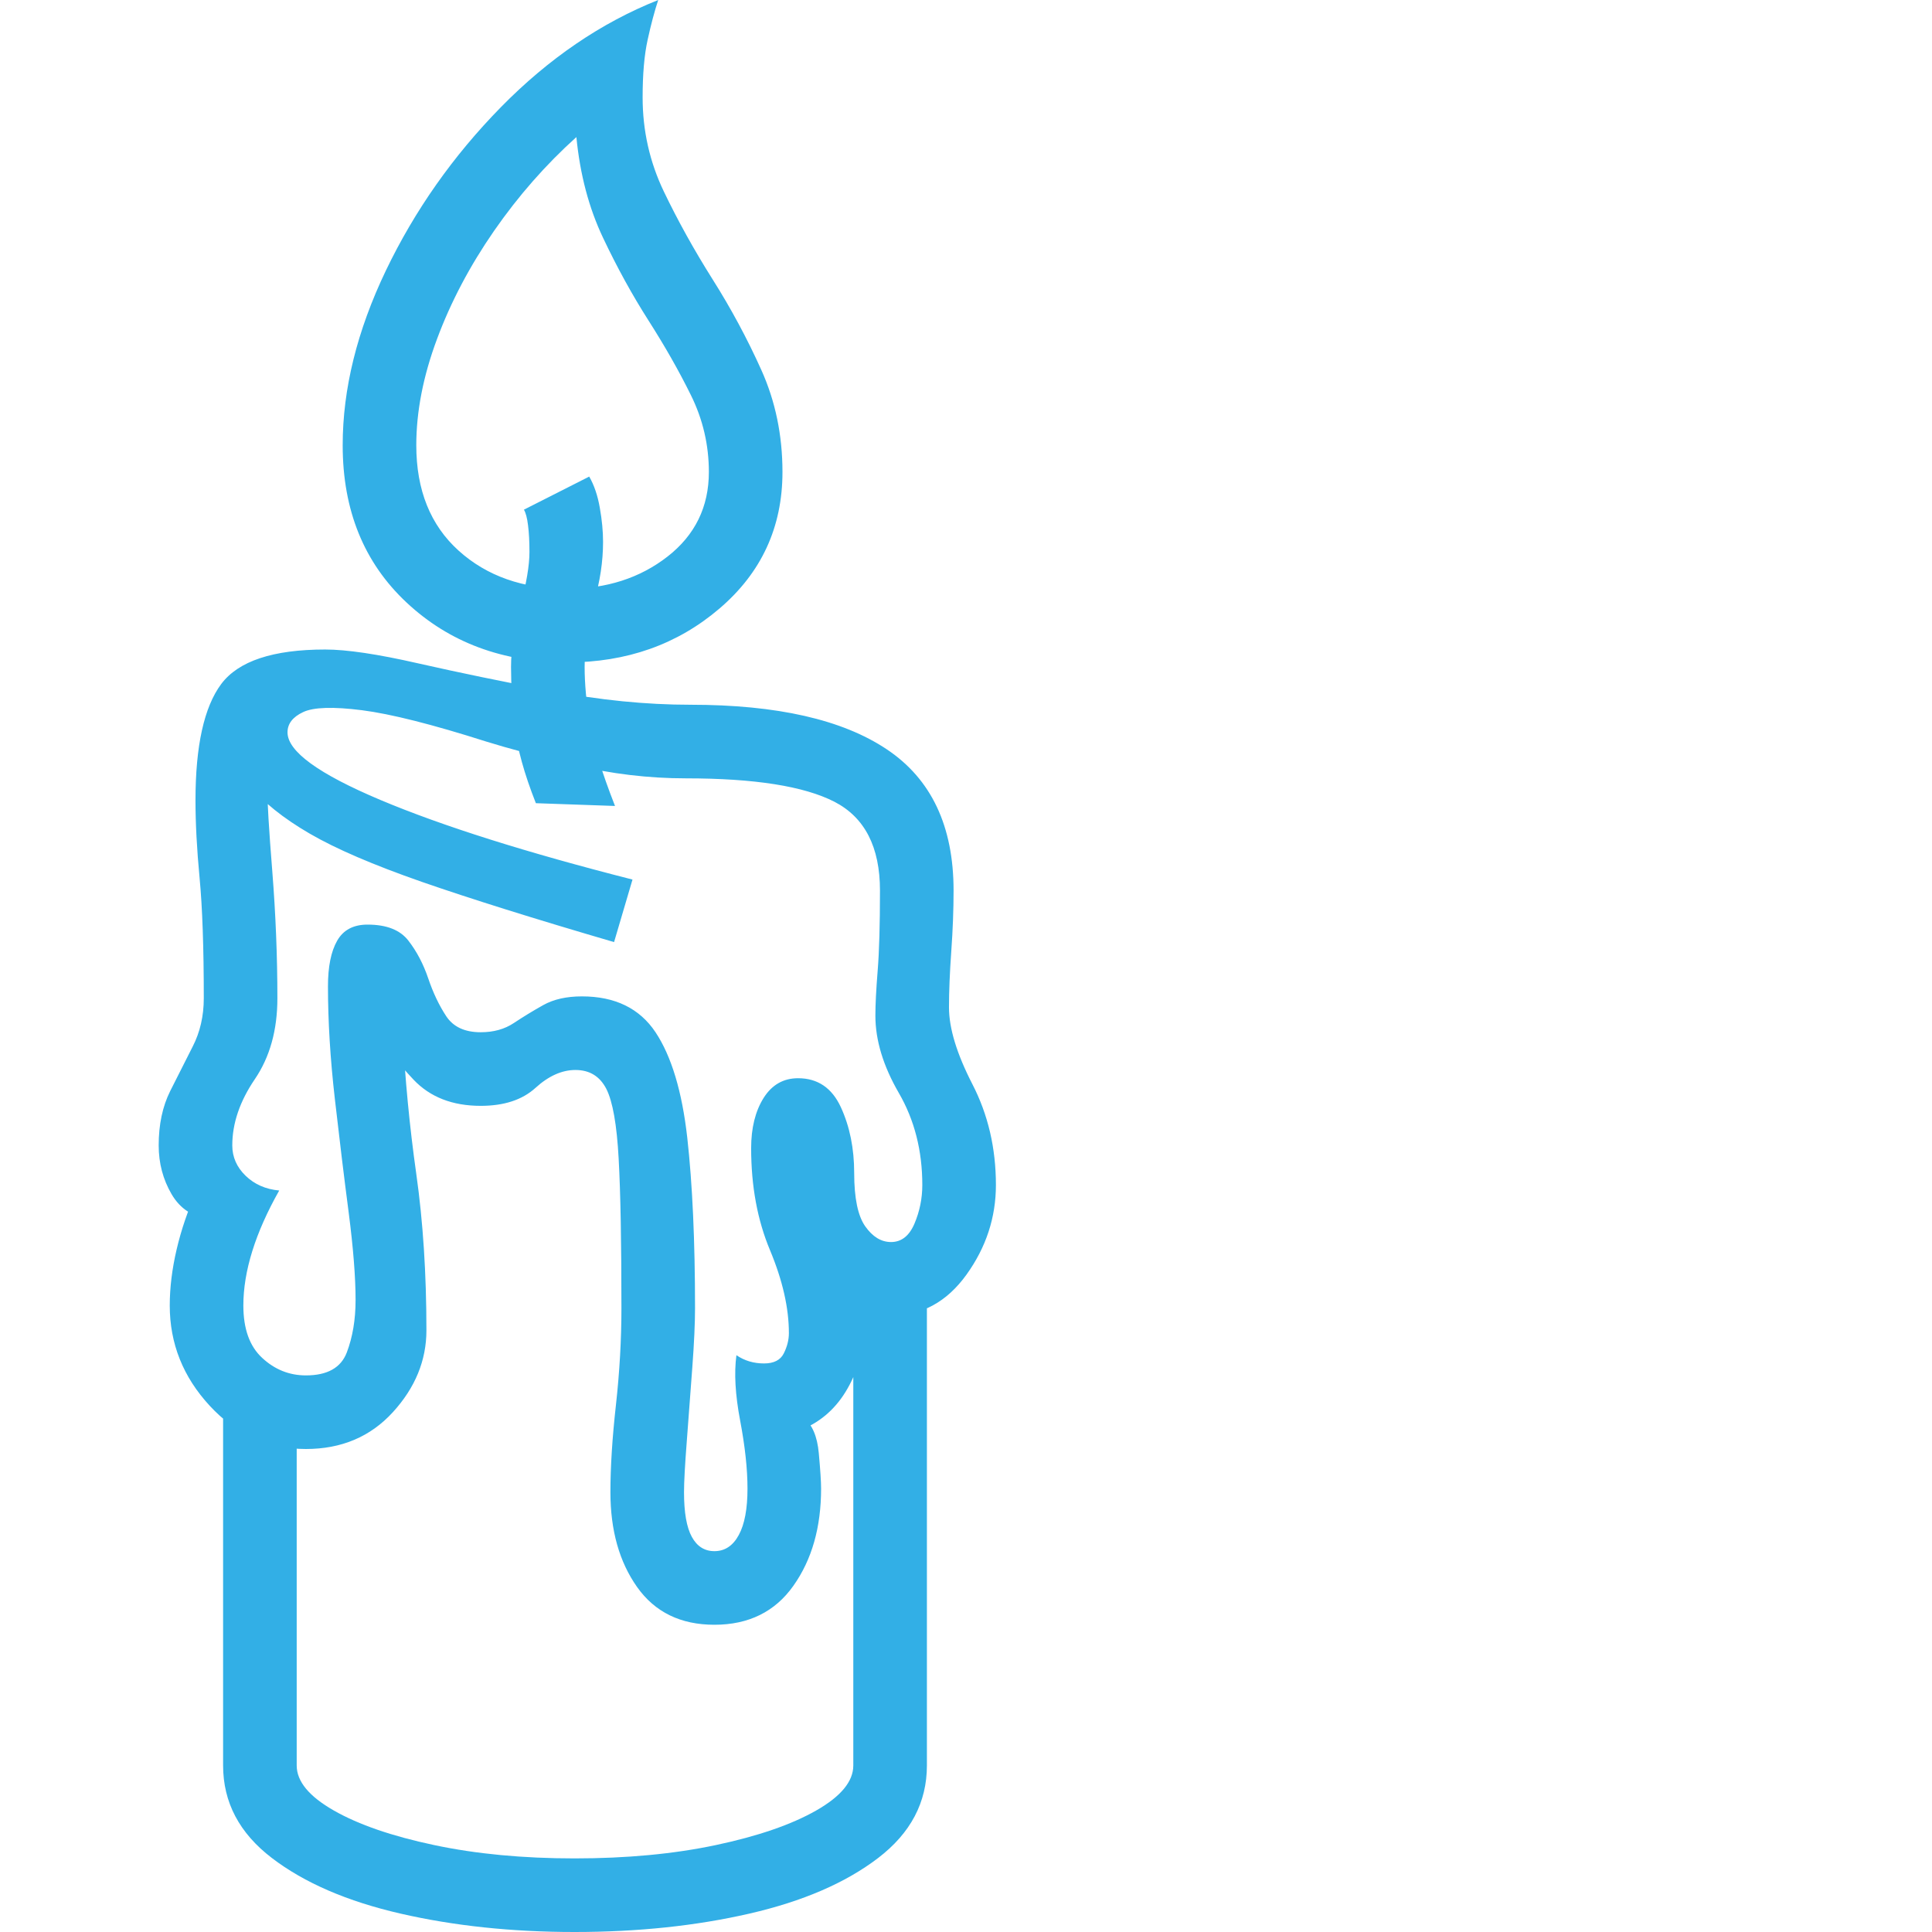 <svg version="1.1" xmlns="http://www.w3.org/2000/svg" style="fill:rgba(0,0,0,1.0)" width="256" height="256" viewBox="0 0 27.422 32.812"><path fill="rgb(50, 175, 230)" d="M11.797 21.172 L13.047 21.172 L13.047 29.984 C13.047 30.609 12.771 31.133 12.219 31.555 C11.667 31.977 10.938 32.292 10.031 32.5 C9.125 32.708 8.135 32.812 7.062 32.812 C6 32.812 5.016 32.708 4.109 32.5 C3.203 32.292 2.474 31.977 1.922 31.555 C1.37 31.133 1.094 30.609 1.094 29.984 L1.094 23.5 L2.344 23.5 L2.344 29.984 C2.344 30.255 2.555 30.51 2.977 30.75 C3.398 30.99 3.966 31.185 4.68 31.336 C5.393 31.487 6.187 31.562 7.062 31.562 C7.948 31.562 8.747 31.487 9.461 31.336 C10.174 31.185 10.742 30.99 11.164 30.75 C11.586 30.51 11.797 30.255 11.797 29.984 Z M4.141 17.484 C4.182 18.307 4.26 19.125 4.375 19.938 C4.49 20.75 4.547 21.635 4.547 22.594 C4.547 23.104 4.357 23.568 3.977 23.984 C3.596 24.401 3.104 24.609 2.5 24.609 C1.865 24.609 1.32 24.365 0.867 23.875 C0.414 23.385 0.188 22.818 0.188 22.172 C0.188 21.87 0.227 21.552 0.305 21.219 C0.383 20.885 0.495 20.557 0.641 20.234 L0.875 20.703 C0.583 20.672 0.365 20.531 0.219 20.281 C0.073 20.031 0 19.755 0 19.453 C0 19.099 0.065 18.792 0.195 18.531 C0.326 18.271 0.453 18.018 0.578 17.773 C0.703 17.529 0.766 17.255 0.766 16.953 C0.766 16.089 0.742 15.409 0.695 14.914 C0.648 14.419 0.625 13.979 0.625 13.594 C0.625 12.667 0.771 12.008 1.062 11.617 C1.354 11.227 1.943 11.031 2.828 11.031 C3.193 11.031 3.719 11.109 4.406 11.266 C5.094 11.422 5.849 11.578 6.672 11.734 C7.495 11.891 8.281 11.969 9.031 11.969 C10.5 11.969 11.612 12.221 12.367 12.727 C13.122 13.232 13.5 14.031 13.5 15.125 C13.5 15.448 13.487 15.792 13.461 16.156 C13.435 16.521 13.422 16.839 13.422 17.109 C13.422 17.464 13.555 17.898 13.82 18.414 C14.086 18.93 14.219 19.5 14.219 20.125 C14.219 20.677 14.052 21.185 13.719 21.648 C13.385 22.112 12.958 22.344 12.438 22.344 C11.875 22.344 11.461 22.151 11.195 21.766 C10.93 21.38 10.776 20.885 10.734 20.281 L11.359 19.672 C11.432 20.151 11.549 20.656 11.711 21.188 C11.872 21.719 11.953 22.203 11.953 22.641 C11.953 22.995 11.857 23.328 11.664 23.641 C11.471 23.953 11.208 24.172 10.875 24.297 L10.953 24.078 C11.099 24.193 11.185 24.393 11.211 24.68 C11.237 24.966 11.25 25.167 11.25 25.281 C11.25 25.938 11.094 26.487 10.781 26.93 C10.469 27.372 10.021 27.594 9.438 27.594 C8.865 27.594 8.427 27.38 8.125 26.953 C7.823 26.526 7.672 25.99 7.672 25.344 C7.672 24.917 7.703 24.422 7.766 23.859 C7.828 23.297 7.859 22.75 7.859 22.219 C7.859 21.104 7.844 20.258 7.812 19.68 C7.781 19.102 7.711 18.706 7.602 18.492 C7.492 18.279 7.318 18.172 7.078 18.172 C6.849 18.172 6.622 18.273 6.398 18.477 C6.174 18.68 5.865 18.781 5.469 18.781 C4.99 18.781 4.609 18.633 4.328 18.336 C4.047 18.039 3.839 17.76 3.703 17.5 Z M2.188 12.438 C2.188 12.76 2.714 13.143 3.766 13.586 C4.818 14.029 6.245 14.479 8.047 14.938 L7.734 16 C6.38 15.604 5.292 15.263 4.469 14.977 C3.646 14.69 3.01 14.417 2.562 14.156 C2.115 13.896 1.771 13.62 1.531 13.328 L1.844 13.375 C1.844 13.604 1.872 14.081 1.93 14.805 C1.987 15.529 2.016 16.245 2.016 16.953 C2.016 17.495 1.888 17.953 1.633 18.328 C1.378 18.703 1.25 19.078 1.25 19.453 C1.25 19.651 1.326 19.823 1.477 19.969 C1.628 20.115 1.818 20.198 2.047 20.219 C1.641 20.938 1.438 21.589 1.438 22.172 C1.438 22.568 1.544 22.865 1.758 23.062 C1.971 23.26 2.219 23.359 2.5 23.359 C2.865 23.359 3.096 23.229 3.195 22.969 C3.294 22.708 3.344 22.411 3.344 22.078 C3.344 21.693 3.305 21.198 3.227 20.594 C3.148 19.99 3.07 19.346 2.992 18.664 C2.914 17.982 2.875 17.344 2.875 16.75 C2.875 16.417 2.927 16.159 3.031 15.977 C3.135 15.794 3.307 15.703 3.547 15.703 C3.87 15.703 4.102 15.794 4.242 15.977 C4.383 16.159 4.495 16.372 4.578 16.617 C4.661 16.862 4.763 17.076 4.883 17.258 C5.003 17.44 5.198 17.531 5.469 17.531 C5.688 17.531 5.875 17.479 6.031 17.375 C6.188 17.271 6.354 17.169 6.531 17.07 C6.708 16.971 6.927 16.922 7.188 16.922 C7.75 16.922 8.167 17.125 8.438 17.531 C8.708 17.938 8.888 18.534 8.977 19.32 C9.065 20.107 9.109 21.073 9.109 22.219 C9.109 22.469 9.094 22.807 9.062 23.234 C9.031 23.661 9 24.076 8.969 24.477 C8.938 24.878 8.922 25.167 8.922 25.344 C8.922 25.688 8.966 25.94 9.055 26.102 C9.143 26.263 9.271 26.344 9.438 26.344 C9.615 26.344 9.753 26.253 9.852 26.07 C9.951 25.888 10 25.625 10 25.281 C10 24.948 9.958 24.563 9.875 24.125 C9.792 23.687 9.771 23.318 9.812 23.016 C9.948 23.109 10.104 23.156 10.281 23.156 C10.448 23.156 10.56 23.099 10.617 22.984 C10.674 22.87 10.703 22.755 10.703 22.641 C10.703 22.214 10.596 21.745 10.383 21.234 C10.169 20.724 10.062 20.146 10.062 19.5 C10.062 19.156 10.133 18.872 10.273 18.648 C10.414 18.424 10.609 18.312 10.859 18.312 C11.193 18.312 11.435 18.477 11.586 18.805 C11.737 19.133 11.812 19.505 11.812 19.922 C11.812 20.349 11.875 20.651 12 20.828 C12.125 21.005 12.271 21.094 12.438 21.094 C12.615 21.094 12.747 20.99 12.836 20.781 C12.924 20.573 12.969 20.354 12.969 20.125 C12.969 19.542 12.836 19.021 12.57 18.562 C12.305 18.104 12.172 17.667 12.172 17.25 C12.172 17.062 12.185 16.807 12.211 16.484 C12.237 16.161 12.25 15.708 12.25 15.125 C12.25 14.385 11.992 13.883 11.477 13.617 C10.961 13.352 10.12 13.219 8.953 13.219 C8.318 13.219 7.685 13.143 7.055 12.992 C6.424 12.841 5.927 12.708 5.562 12.594 C4.646 12.302 3.943 12.125 3.453 12.062 C2.964 12 2.63 12.01 2.453 12.094 C2.276 12.177 2.188 12.292 2.188 12.438 Z M7.75 13.688 L6.406 13.641 C6.208 13.141 6.089 12.708 6.047 12.344 C6.005 11.979 5.984 11.641 5.984 11.328 C5.984 11.026 6.036 10.682 6.141 10.297 C6.245 9.911 6.297 9.604 6.297 9.375 C6.297 9.198 6.289 9.047 6.273 8.922 C6.258 8.797 6.234 8.708 6.203 8.656 L7.312 8.094 C7.396 8.24 7.456 8.417 7.492 8.625 C7.529 8.833 7.547 9.026 7.547 9.203 C7.547 9.536 7.495 9.88 7.391 10.234 C7.286 10.589 7.234 10.953 7.234 11.328 C7.234 11.609 7.263 11.927 7.32 12.281 C7.378 12.635 7.521 13.104 7.75 13.688 Z M3.125 7.562 C3.125 6.604 3.37 5.615 3.859 4.594 C4.349 3.573 5 2.648 5.812 1.82 C6.625 0.992 7.516 0.385 8.484 -0 C8.422 0.188 8.362 0.411 8.305 0.672 C8.247 0.932 8.219 1.26 8.219 1.656 C8.219 2.219 8.339 2.75 8.578 3.25 C8.818 3.75 9.094 4.247 9.406 4.742 C9.719 5.237 9.995 5.75 10.234 6.281 C10.474 6.813 10.594 7.391 10.594 8.016 C10.594 8.953 10.237 9.727 9.523 10.336 C8.81 10.945 7.948 11.25 6.938 11.25 C5.844 11.25 4.935 10.911 4.211 10.234 C3.487 9.557 3.125 8.667 3.125 7.562 Z M4.375 7.562 C4.375 8.323 4.615 8.919 5.094 9.352 C5.573 9.784 6.187 10 6.938 10 C7.604 10 8.172 9.818 8.641 9.453 C9.109 9.089 9.344 8.609 9.344 8.016 C9.344 7.557 9.242 7.122 9.039 6.711 C8.836 6.299 8.596 5.878 8.32 5.445 C8.044 5.013 7.786 4.544 7.547 4.039 C7.307 3.534 7.156 2.964 7.094 2.328 C6.573 2.797 6.107 3.328 5.695 3.922 C5.284 4.516 4.961 5.128 4.727 5.758 C4.492 6.388 4.375 6.99 4.375 7.562 Z M27.422 27.344" /></svg>